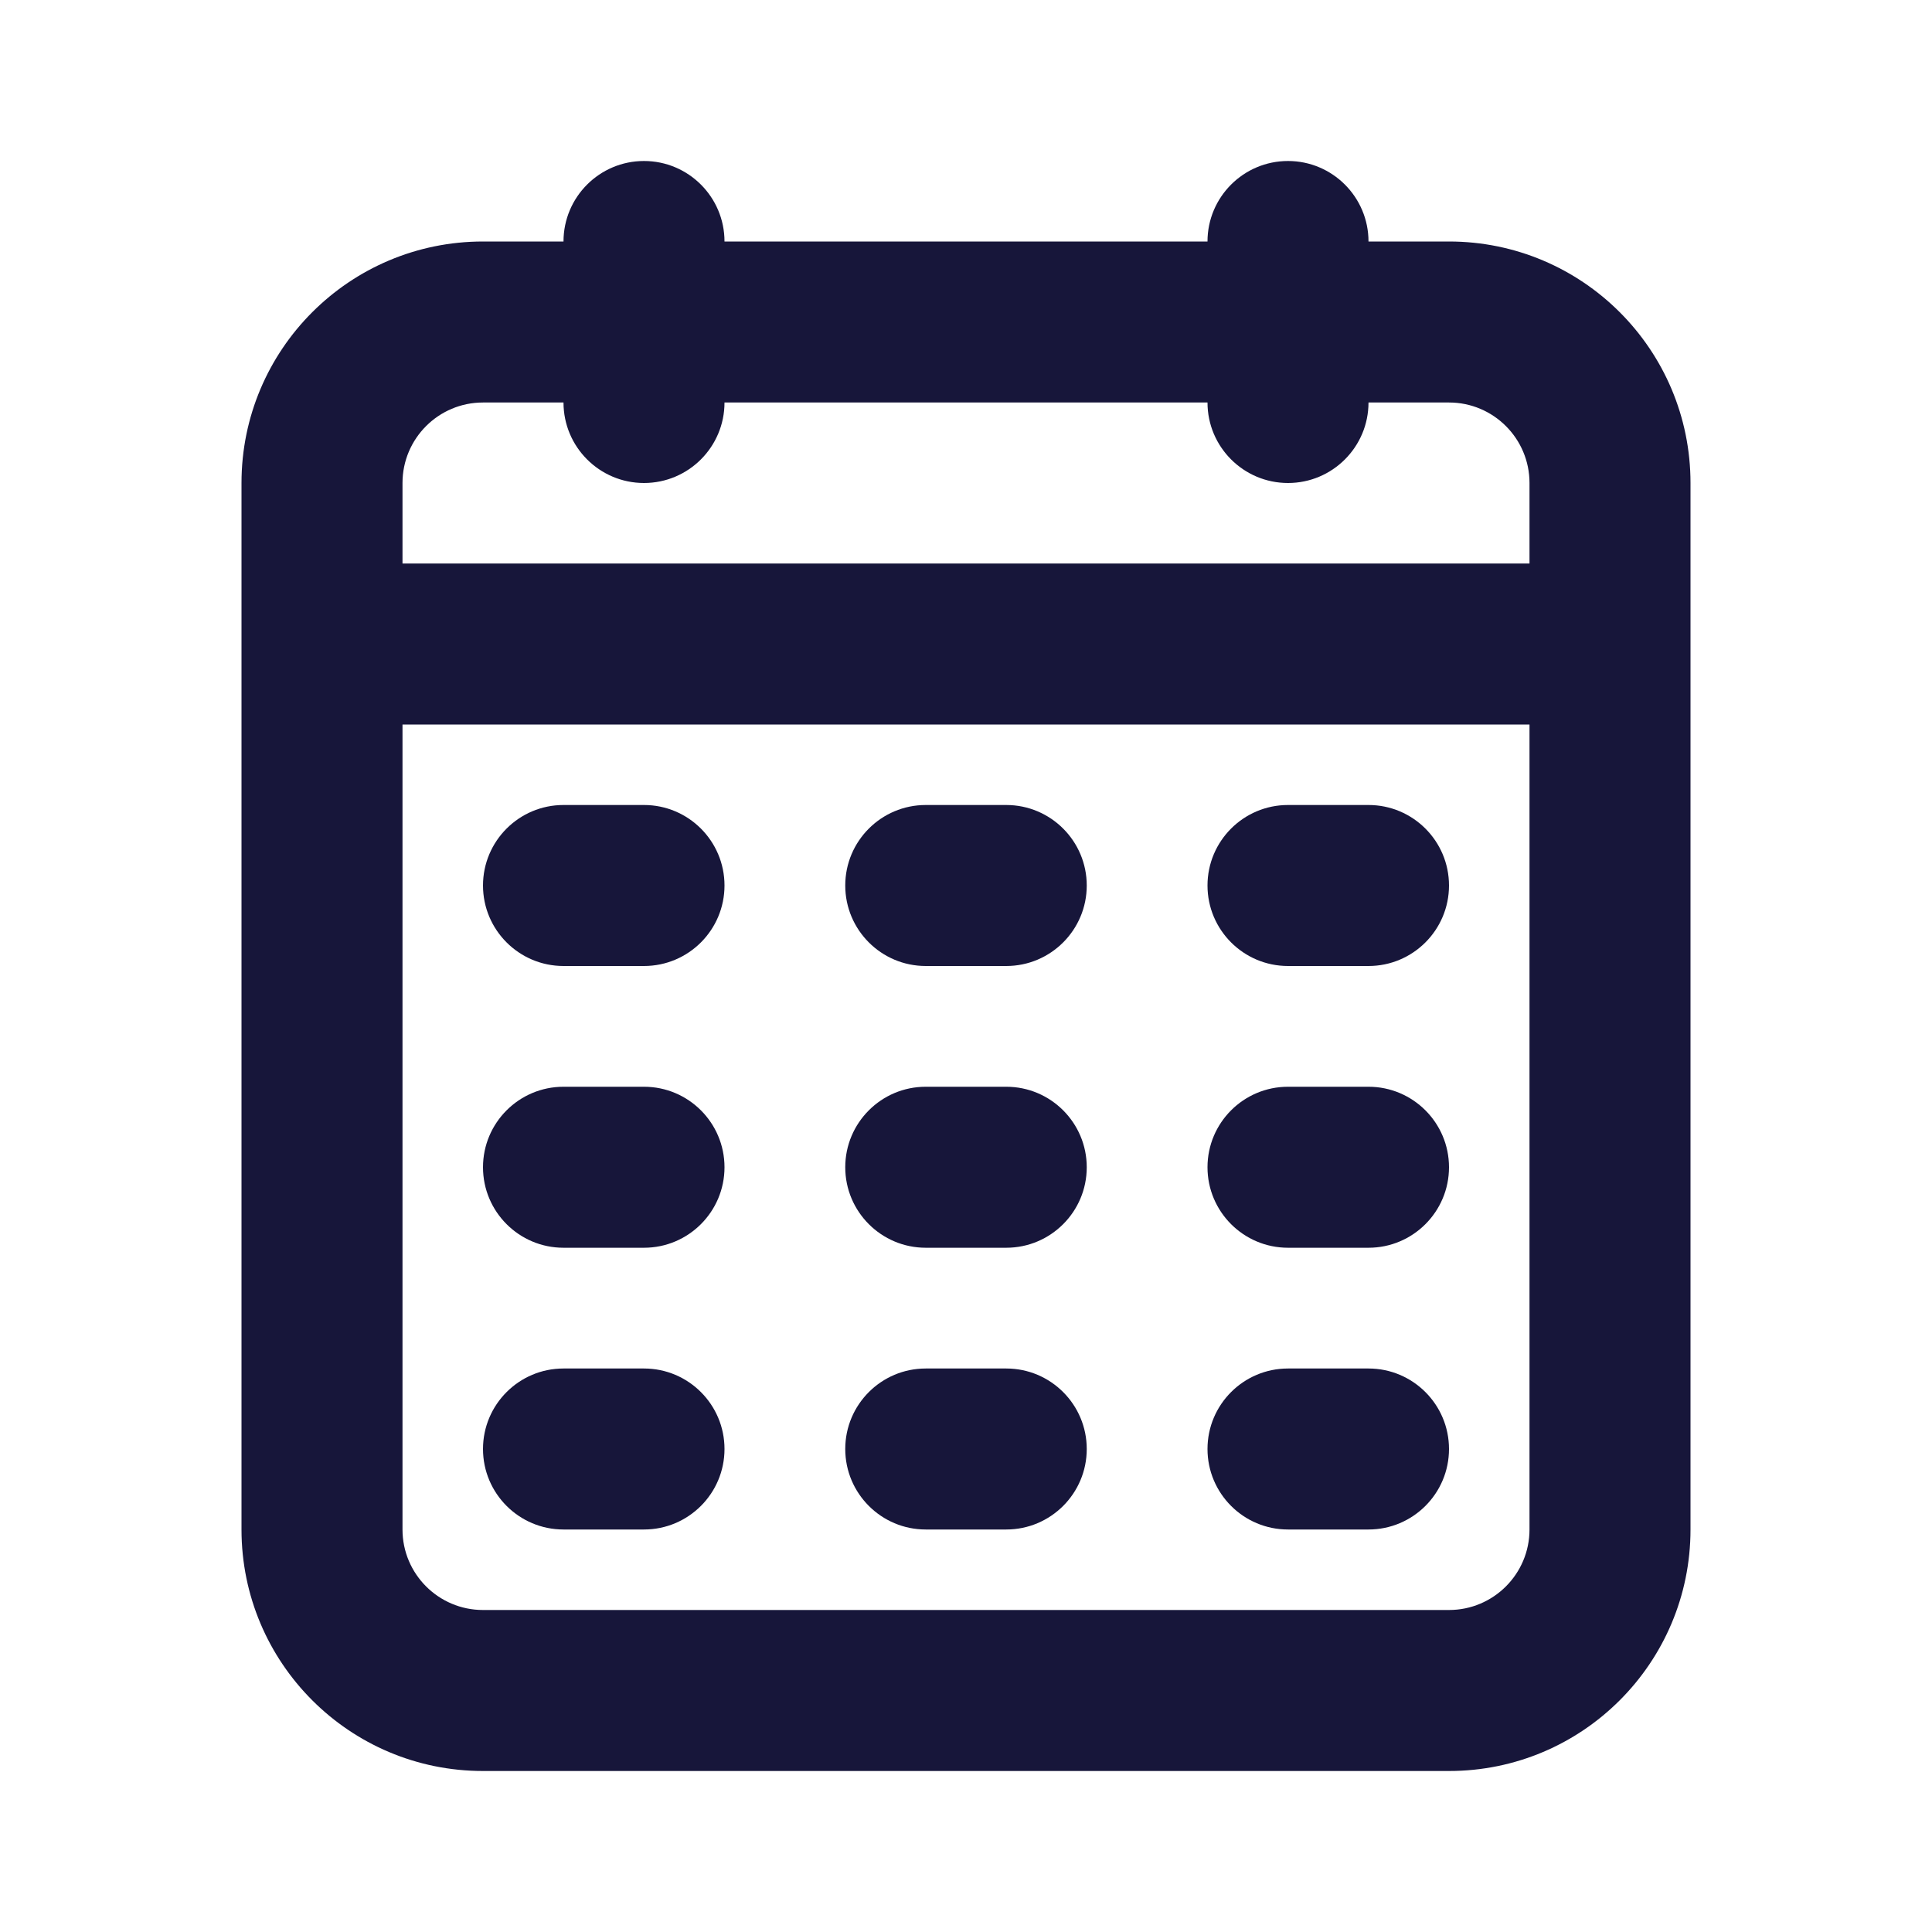 <svg width="24" height="24" viewBox="0 0 24 24" fill="none" xmlns="http://www.w3.org/2000/svg">
<path d="M6 11C6 10.448 6.448 10 7 10H8C8.552 10 9 10.448 9 11C9 11.552 8.552 12 8 12H7C6.448 12 6 11.552 6 11Z" fill="#17163A"/>
<path d="M10.5 11C10.5 10.448 10.948 10 11.5 10H12.5C13.052 10 13.5 10.448 13.5 11C13.5 11.552 13.052 12 12.5 12H11.5C10.948 12 10.5 11.552 10.5 11Z" fill="#17163A"/>
<path d="M16 10C15.448 10 15 10.448 15 11C15 11.552 15.448 12 16 12H17C17.552 12 18 11.552 18 11C18 10.448 17.552 10 17 10H16Z" fill="#17163A"/>
<path d="M6 14.5C6 13.948 6.448 13.5 7 13.5H8C8.552 13.5 9 13.948 9 14.5C9 15.052 8.552 15.5 8 15.5H7C6.448 15.5 6 15.052 6 14.5Z" fill="#17163A"/>
<path d="M11.5 13.5C10.948 13.5 10.5 13.948 10.5 14.5C10.5 15.052 10.948 15.5 11.5 15.5H12.5C13.052 15.5 13.5 15.052 13.5 14.5C13.5 13.948 13.052 13.5 12.5 13.5H11.5Z" fill="#17163A"/>
<path d="M15 14.5C15 13.948 15.448 13.5 16 13.5H17C17.552 13.5 18 13.948 18 14.5C18 15.052 17.552 15.5 17 15.5H16C15.448 15.5 15 15.052 15 14.5Z" fill="#17163A"/>
<path d="M7 17C6.448 17 6 17.448 6 18C6 18.552 6.448 19 7 19H8C8.552 19 9 18.552 9 18C9 17.448 8.552 17 8 17H7Z" fill="#17163A"/>
<path d="M10.5 18C10.5 17.448 10.948 17 11.5 17H12.5C13.052 17 13.5 17.448 13.5 18C13.5 18.552 13.052 19 12.5 19H11.5C10.948 19 10.5 18.552 10.5 18Z" fill="#17163A"/>
<path d="M16 17C15.448 17 15 17.448 15 18C15 18.552 15.448 19 16 19H17C17.552 19 18 18.552 18 18C18 17.448 17.552 17 17 17H16Z" fill="#17163A"/>
<path fill-rule="evenodd" clip-rule="evenodd" d="M9 3C9 2.448 8.552 2 8 2C7.448 2 7 2.448 7 3H6C4.343 3 3 4.343 3 6V19C3 20.657 4.343 22 6 22H18C19.657 22 21 20.657 21 19V6C21 4.343 19.657 3 18 3H17C17 2.448 16.552 2 16 2C15.448 2 15 2.448 15 3H9ZM19 7V6C19 5.448 18.552 5 18 5H17C17 5.552 16.552 6 16 6C15.448 6 15 5.552 15 5H9C9 5.552 8.552 6 8 6C7.448 6 7 5.552 7 5H6C5.448 5 5 5.448 5 6V7H19ZM5 9V19C5 19.552 5.448 20 6 20H18C18.552 20 19 19.552 19 19V9H5Z" fill="#17163A"/>
</svg>
